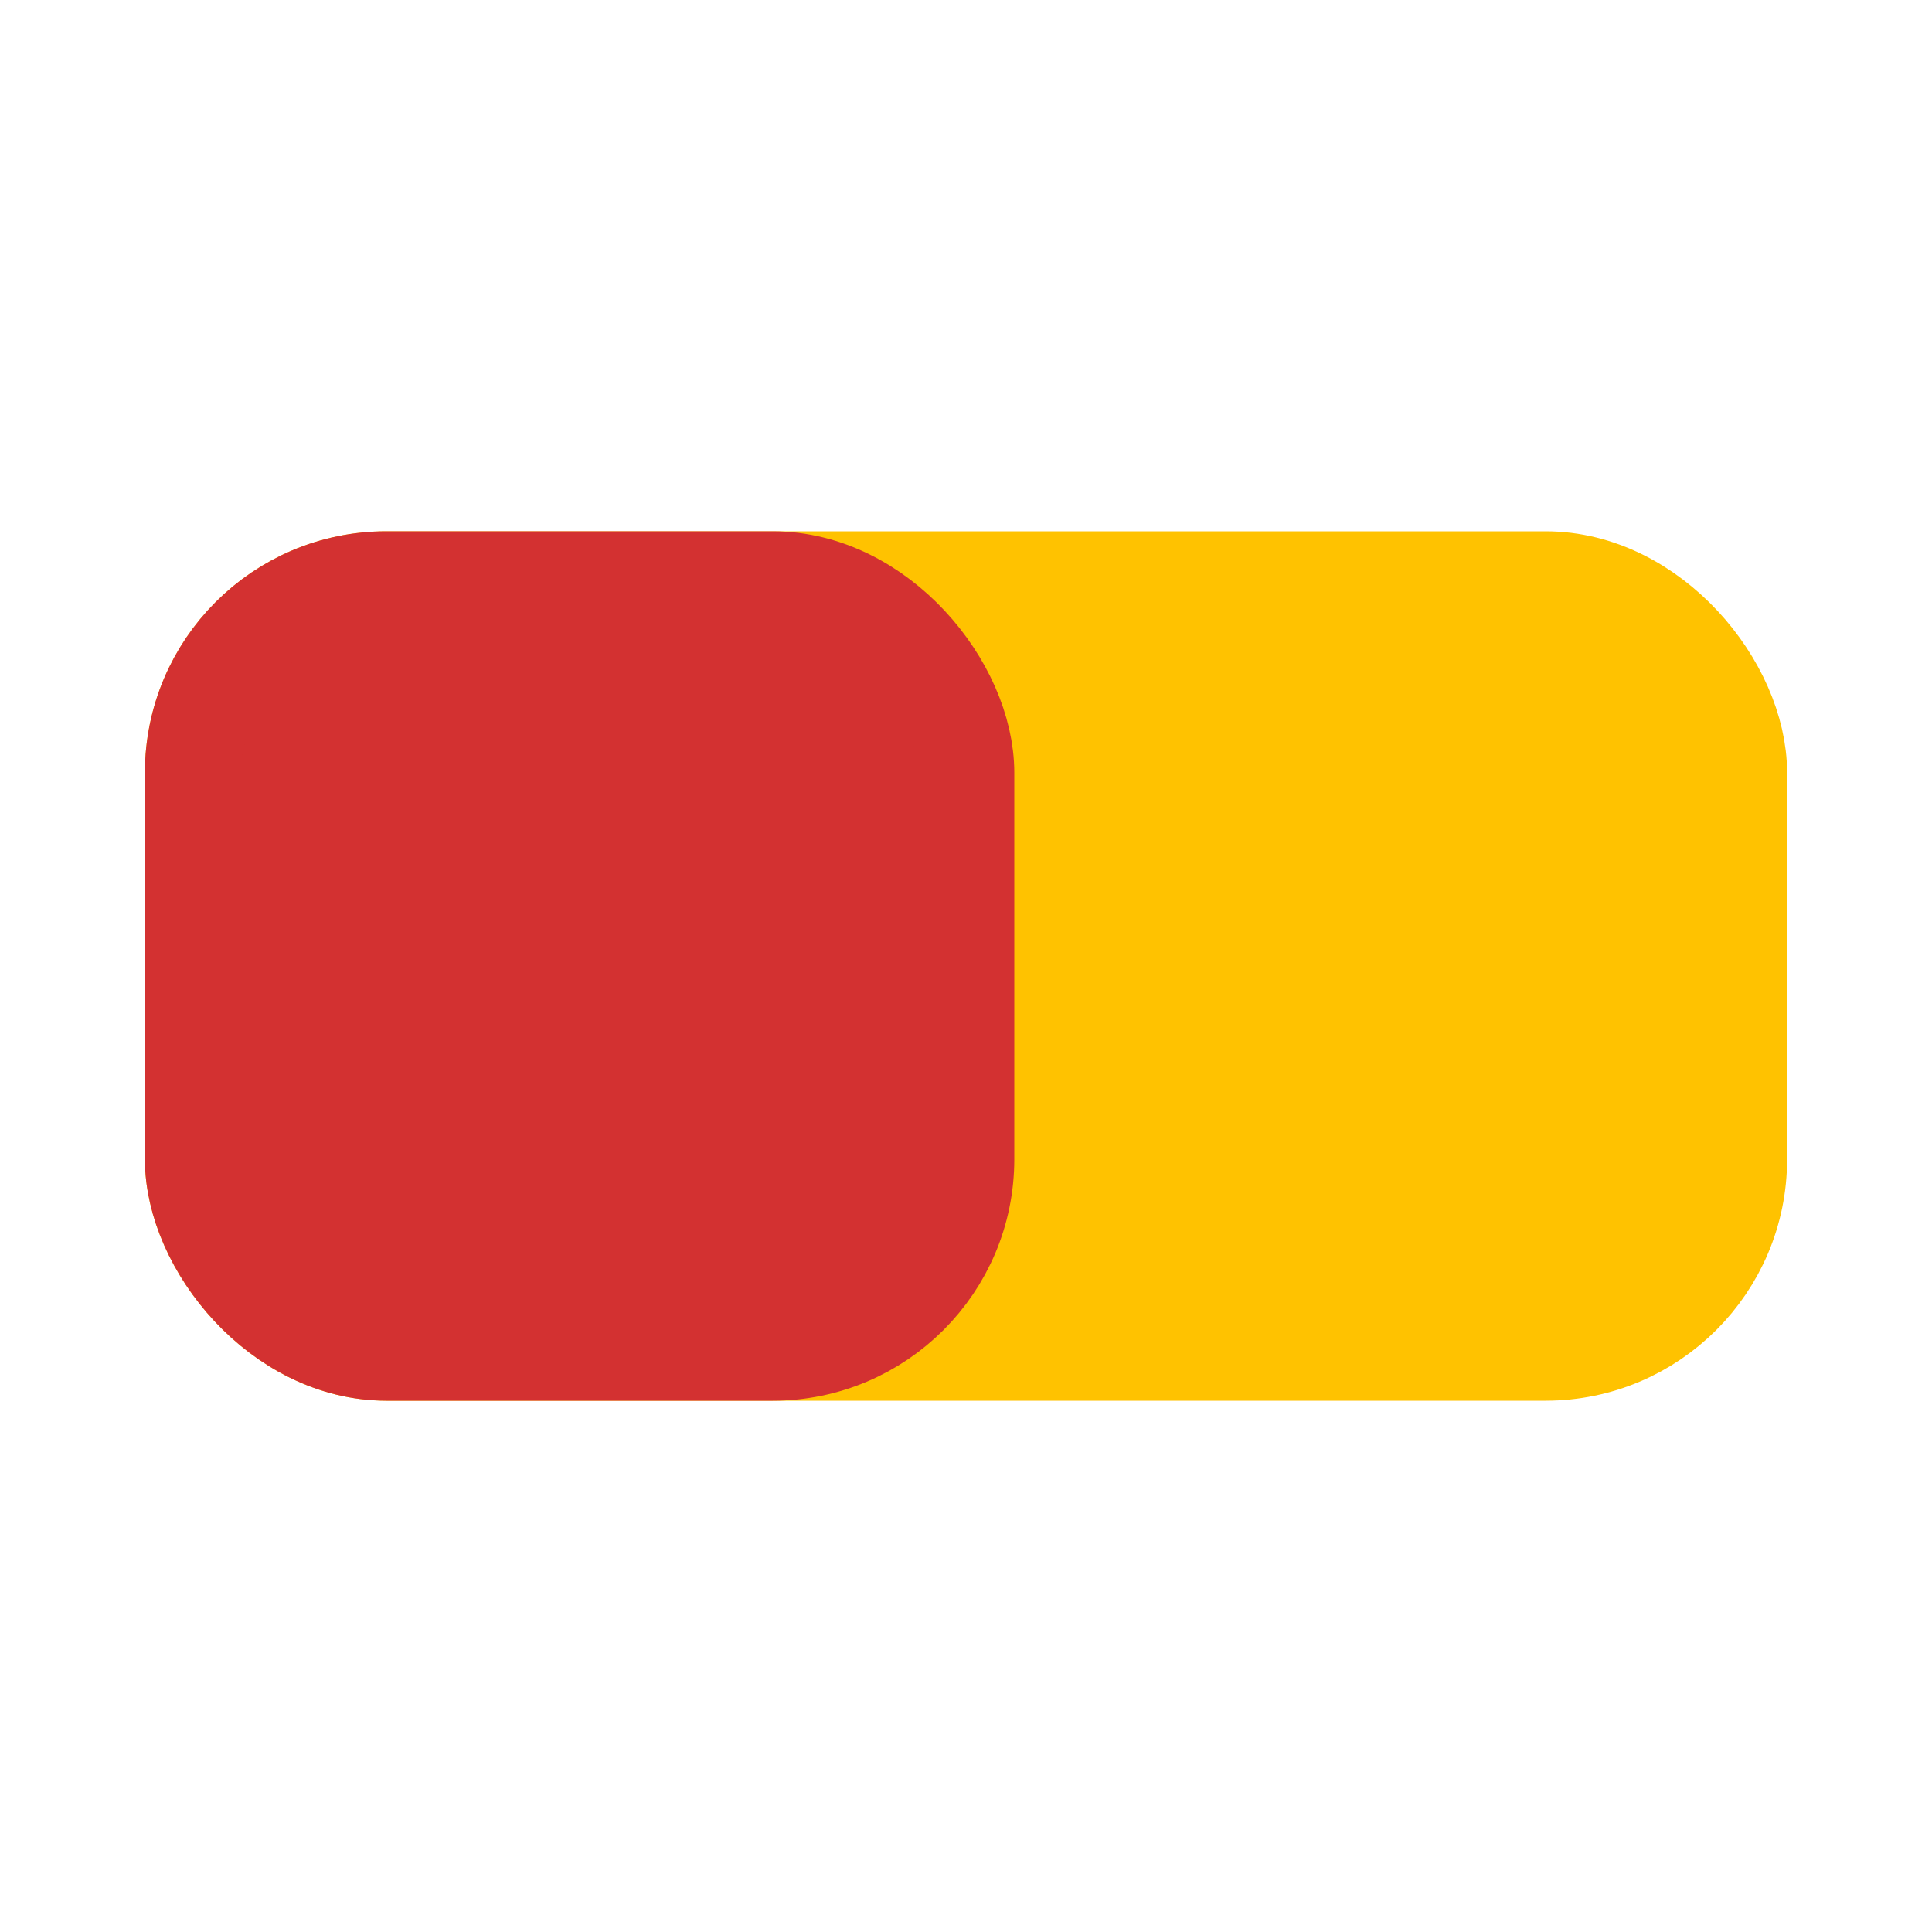<svg viewBox="0 0 80 80" fill="none">
  <rect x="8" y="24" width="64" height="32" rx="8" fill="#FFC200" stroke="#FFC200" stroke-width="4" stroke-linecap="round" stroke-linejoin="round" class="fill-yellow stroke-yellow" />
  <rect x="8" y="24" width="32" height="32" rx="8" fill="#D33131" stroke="#D33131" stroke-width="4" stroke-linecap="round" stroke-linejoin="round" class="fill-red stroke-red" />
</svg>
